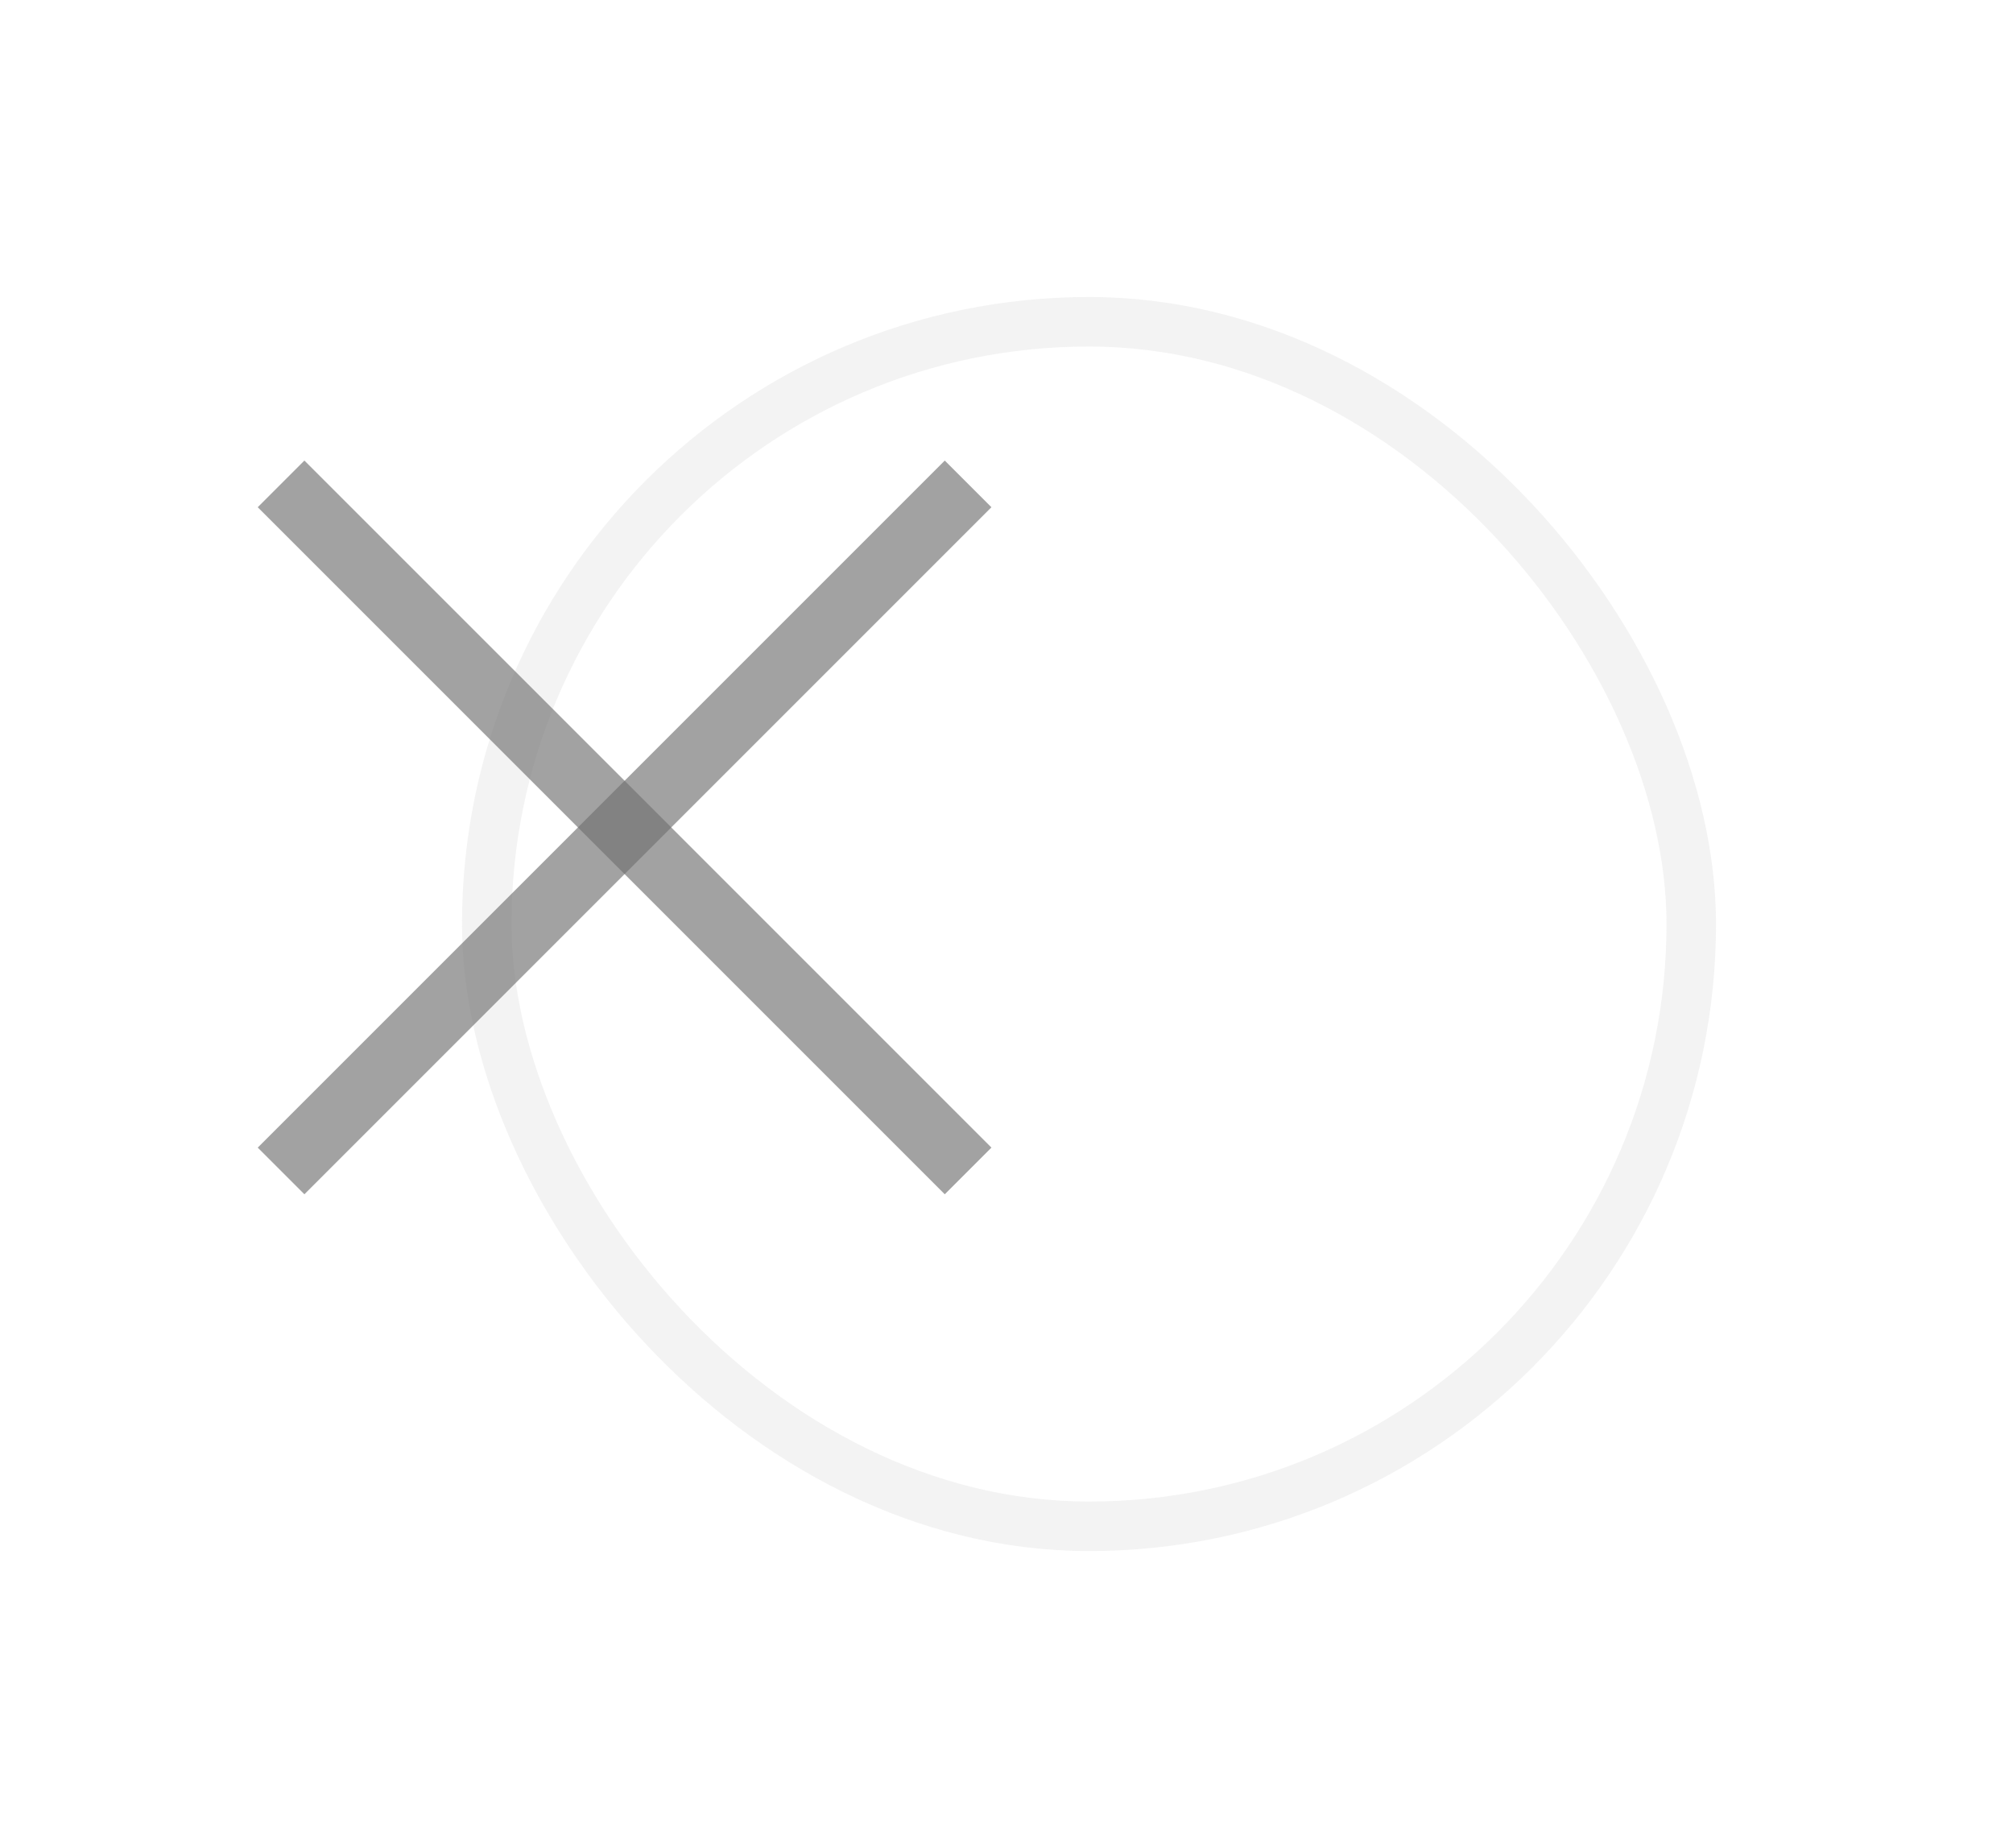 <svg xmlns="http://www.w3.org/2000/svg" width="61" height="56" viewBox="0 0 61 56">
    <defs>
        <filter id="Rectángulo_6" width="61" height="56" x="0" y="0" filterUnits="userSpaceOnUse">
            <feOffset dx="14" dy="3"/>
            <feGaussianBlur result="blur" stdDeviation="3"/>
            <feFlood flood-color="#707070"/>
            <feComposite in2="blur" operator="in"/>
            <feComposite in="SourceGraphic"/>
        </filter>
        <style>
            .cls-2{fill:none;stroke:#707070;stroke-width:2px;opacity:.65}
        </style>
    </defs>
    <g id="X-cerrar" transform="translate(0 6)">
        <g filter="url(#Rectángulo_6)" transform="translate(0 -6)">
            <g id="Rectángulo_6-2" fill="none" stroke="rgba(112,112,112,0.08)" stroke-width="1.5px" transform="translate(0 6)">
                <rect width="38" height="38" stroke="none" rx="19"/>
                <rect width="36.5" height="36.5" x=".75" y=".75" rx="18.25"/>
            </g>
        </g>
        <g id="Icono">
            <path id="Línea_5" d="M0 20.819L20.819 0" class="cls-2" transform="translate(8.517 8.663)"/>
            <path id="Línea_6" d="M0 0L20.819 20.819" class="cls-2" transform="translate(8.517 8.663)"/>
        </g>
    </g>
</svg>

